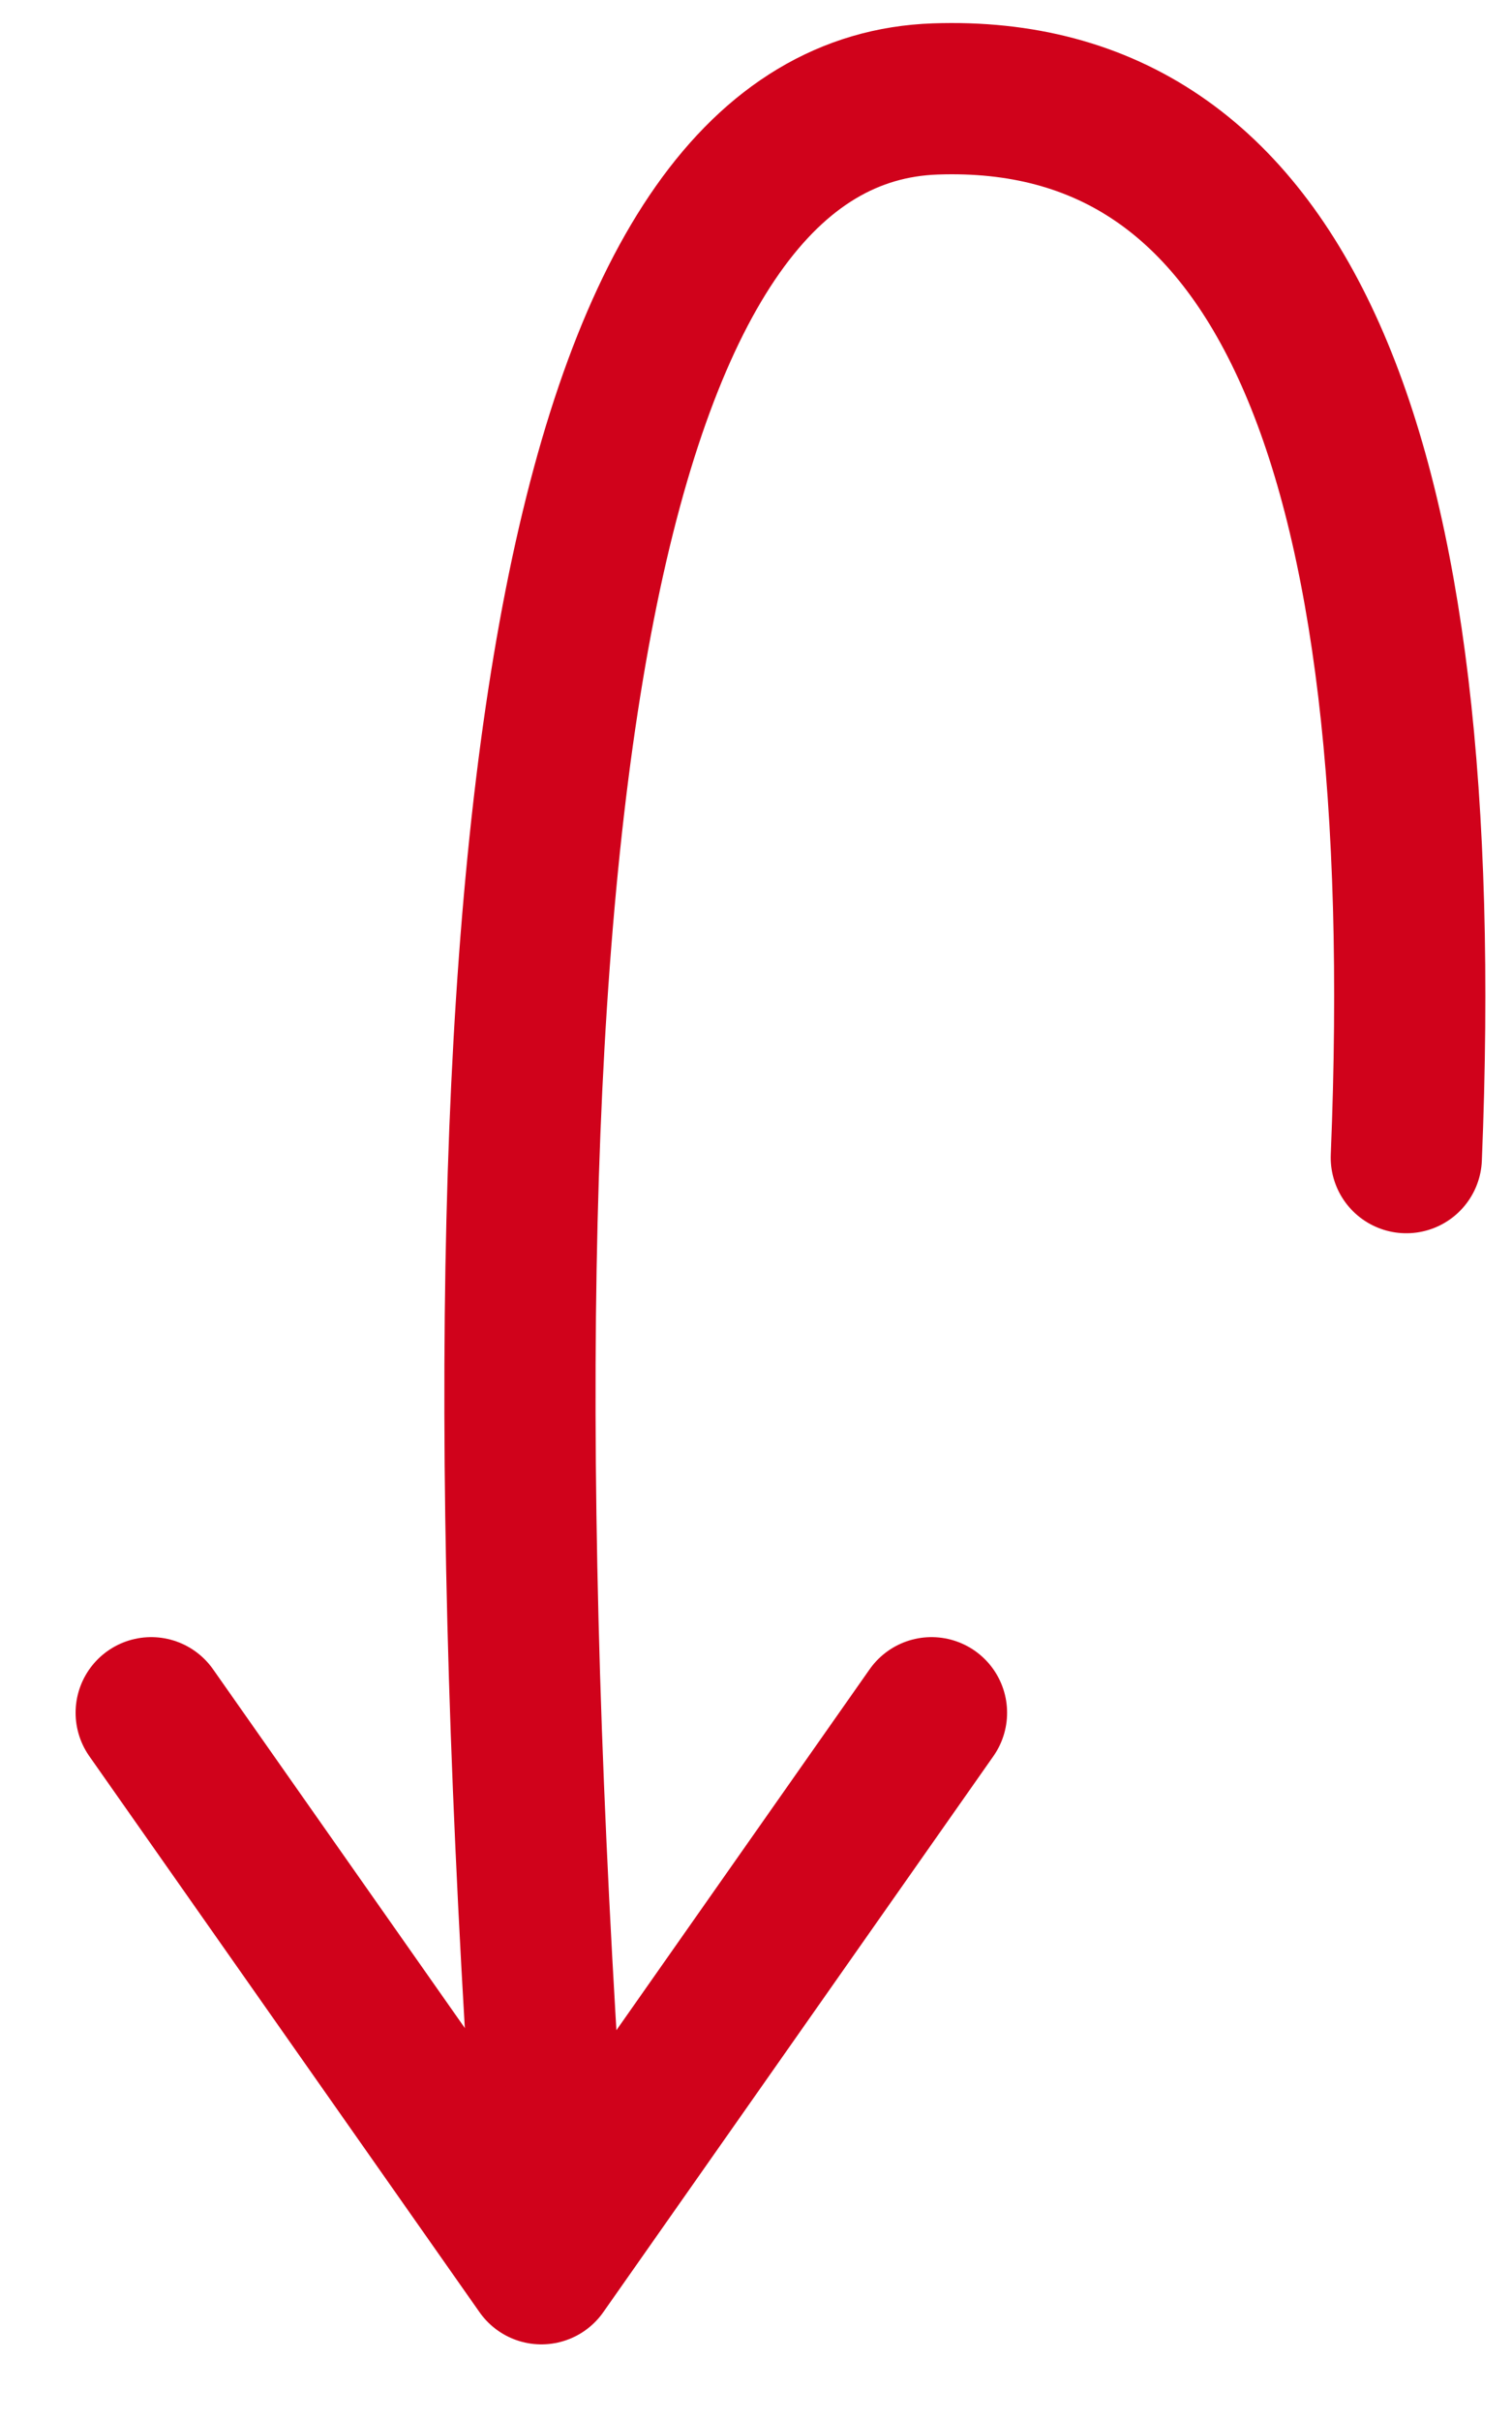 <?xml version="1.0" encoding="UTF-8"?>
<svg width="15px" height="24px" viewBox="0 0 15 24" version="1.1" xmlns="http://www.w3.org/2000/svg" xmlns:xlink="http://www.w3.org/1999/xlink">
    <!-- Generator: Sketch 52.6 (67491) - http://www.bohemiancoding.com/sketch -->
    <title>Group 7 Copy 4</title>
    <desc>Created with Sketch.</desc>
    <g id="Page-1" stroke="none" stroke-width="1" fill="none" fill-rule="evenodd" stroke-linecap="round" stroke-linejoin="round">
        <g id="2_consola" transform="translate(-300, -441)" fill-rule="nonzero" stroke="#D0021B" stroke-width="1.5">
            <g id="Group-7-Copy-4" transform="translate(308, 452.5) scale(-1, 1) rotate(-180) translate(-308, -452.5) translate(301, 441.5)">
                <path d="M4.052,2 C3.689,15.014 5.211,21.521 8.619,21.521 C12.026,21.521 13.461,17.969 12.923,10.865" id="Path-6" transform="translate(8.516, 11.761) rotate(2) translate(-8.516, -11.761) "></path>
                <polyline id="Path-7" points="0.5 5.514 4.371 1.44773082e-13 8.241 5.514"></polyline>
            </g>
        </g>
    </g>
</svg>